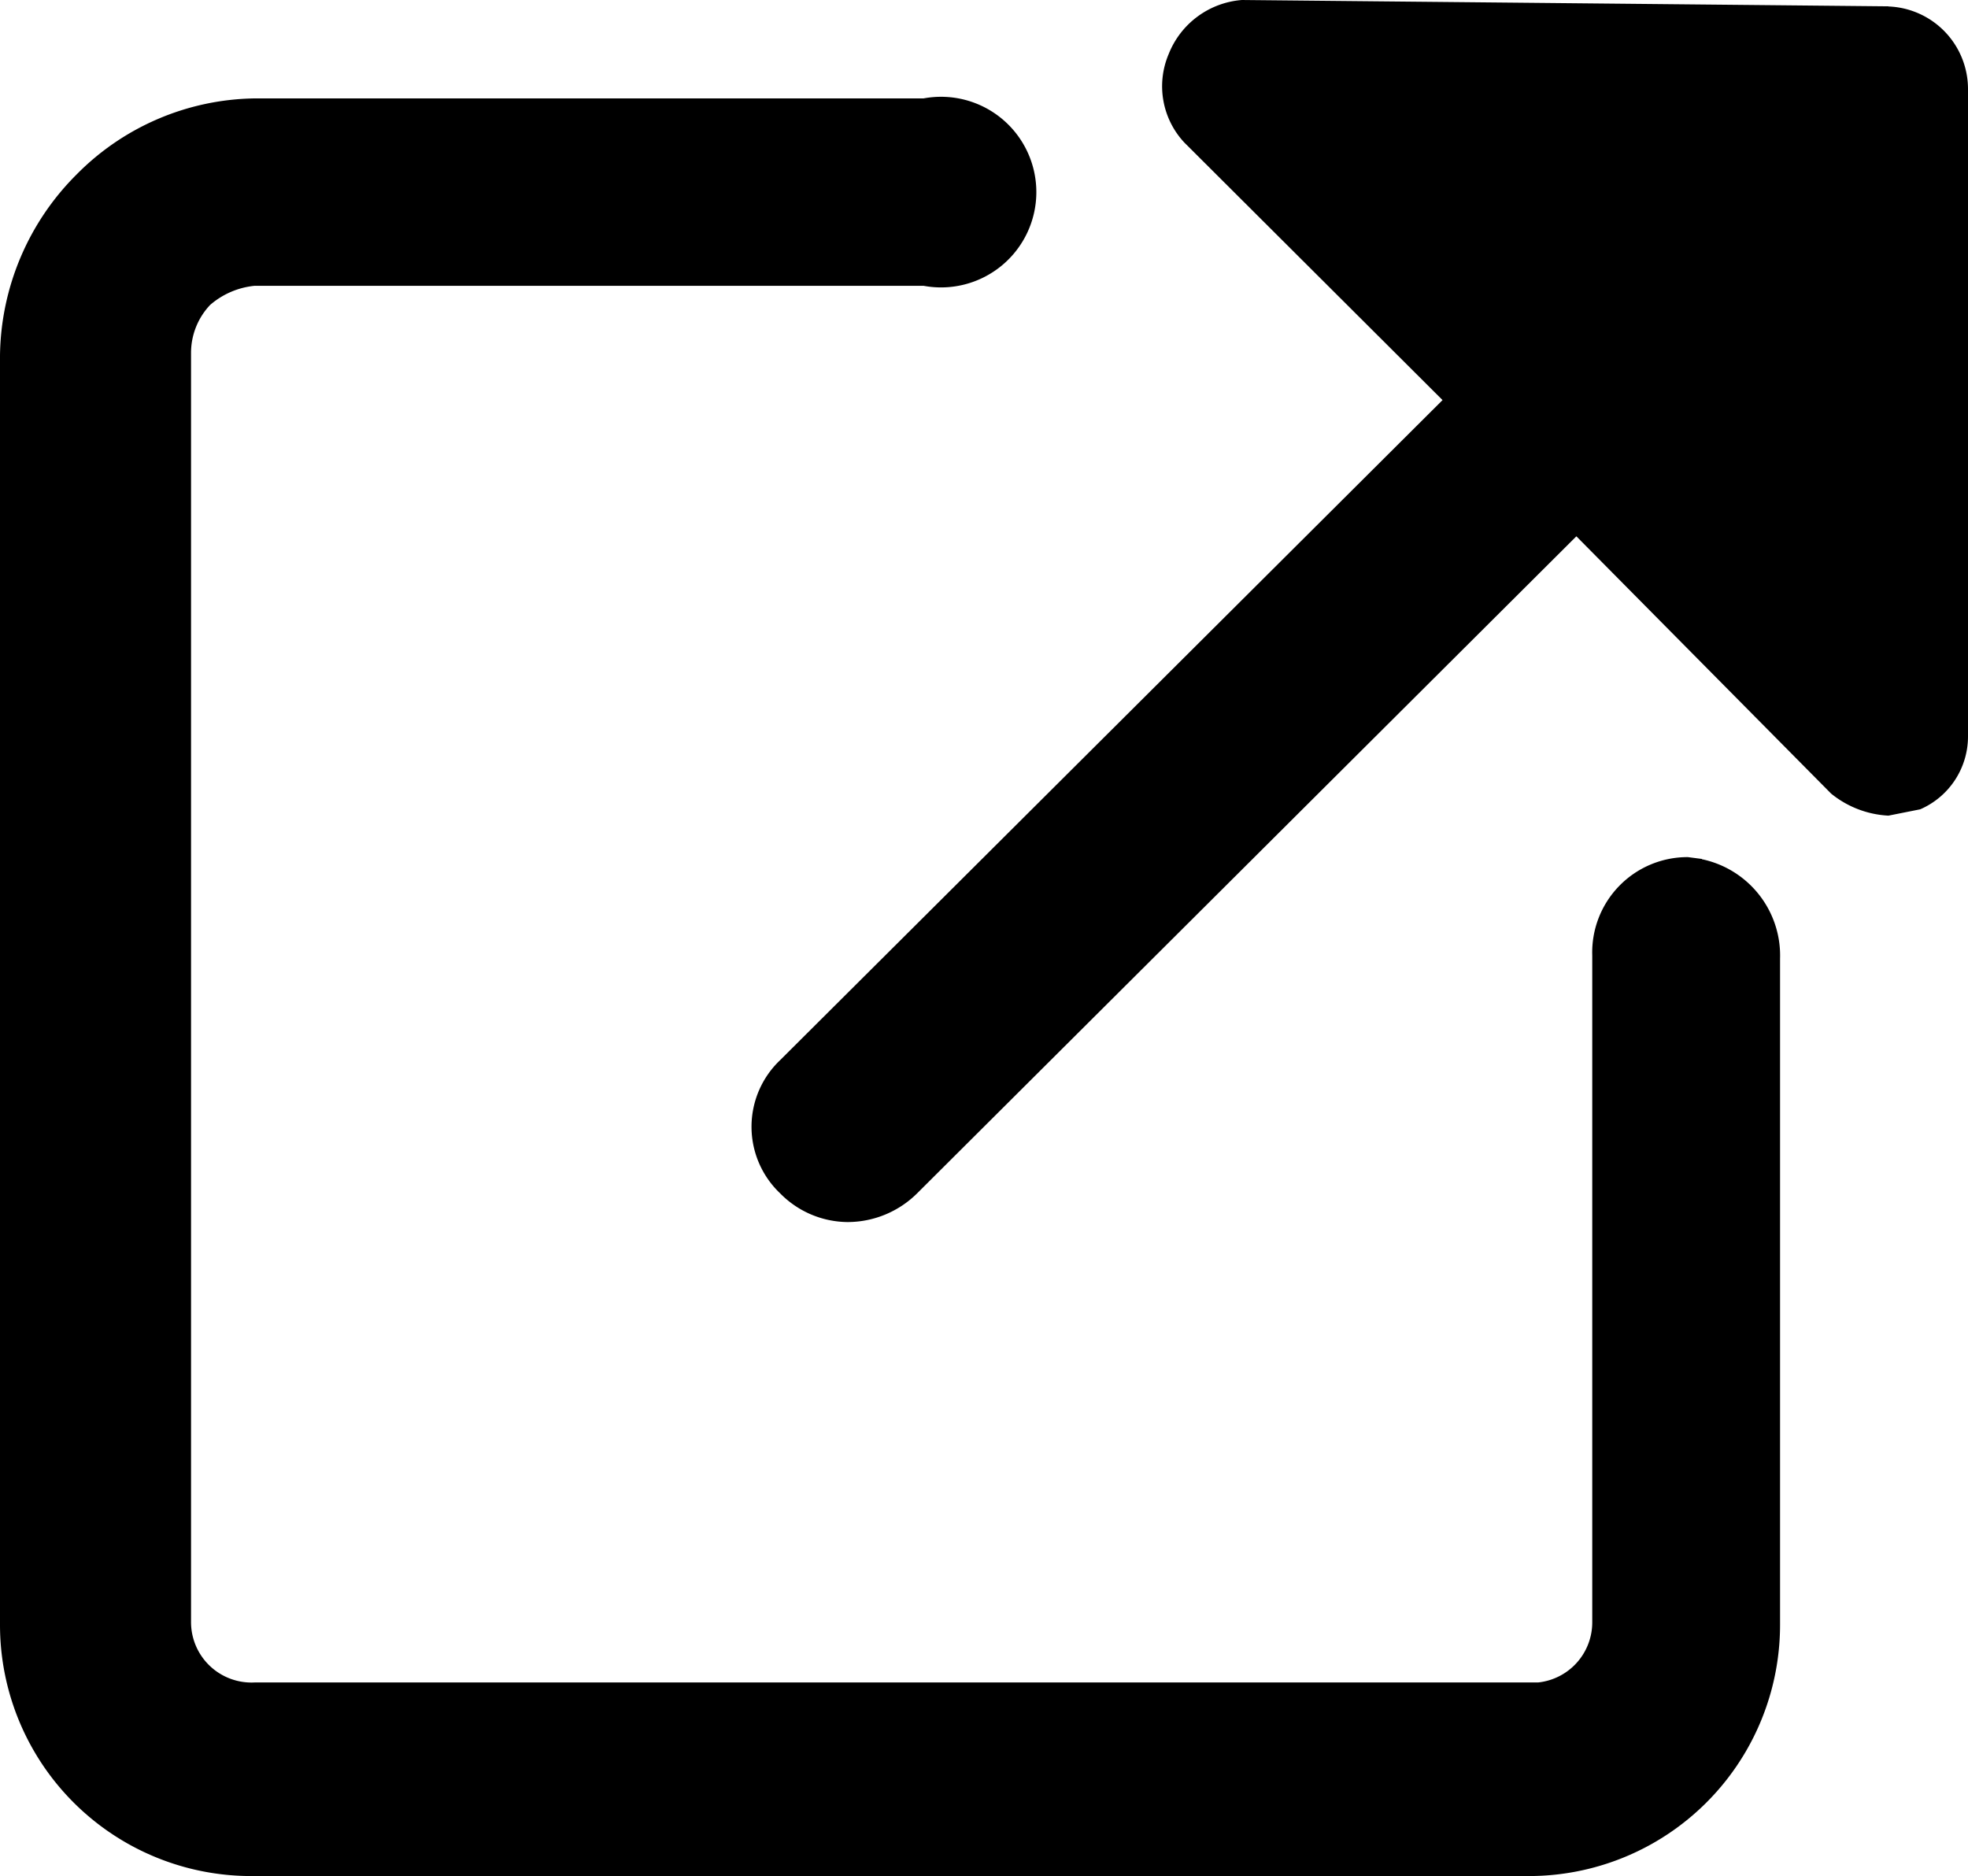 <svg data-tags="open,view,detail,arrow,enlarge" xmlns="http://www.w3.org/2000/svg" viewBox="0 0 14 13.345"><path d="M12.107 6.11l-.1-.013a.678.678 0 00-.68.7v4.742a.43.43 0 01-.385.429h-9.13a.43.43 0 01-.453-.43V2.507a.496.496 0 01.136-.338.568.568 0 01.317-.136H6.57A.678.678 0 106.57.7H1.812a1.815 1.815 0 00-1.268.542A1.849 1.849 0 000 2.529v9.032a1.787 1.787 0 001.812 1.784h9.04a1.787 1.787 0 001.811-1.784V6.82a.7.7 0 00-.556-.708z"/><path d="M13.434.045L8.835 0a.611.611 0 00-.521.384.586.586 0 00.113.632l1.835 1.83L5.55 7.541a.653.653 0 000 .948.68.68 0 00.476.204.703.703 0 00.498-.204l4.69-4.674 1.812 1.83a.703.703 0 00.408.157l.226-.045a.565.565 0 00.34-.52V.633a.588.588 0 00-.566-.587z"/></svg>
